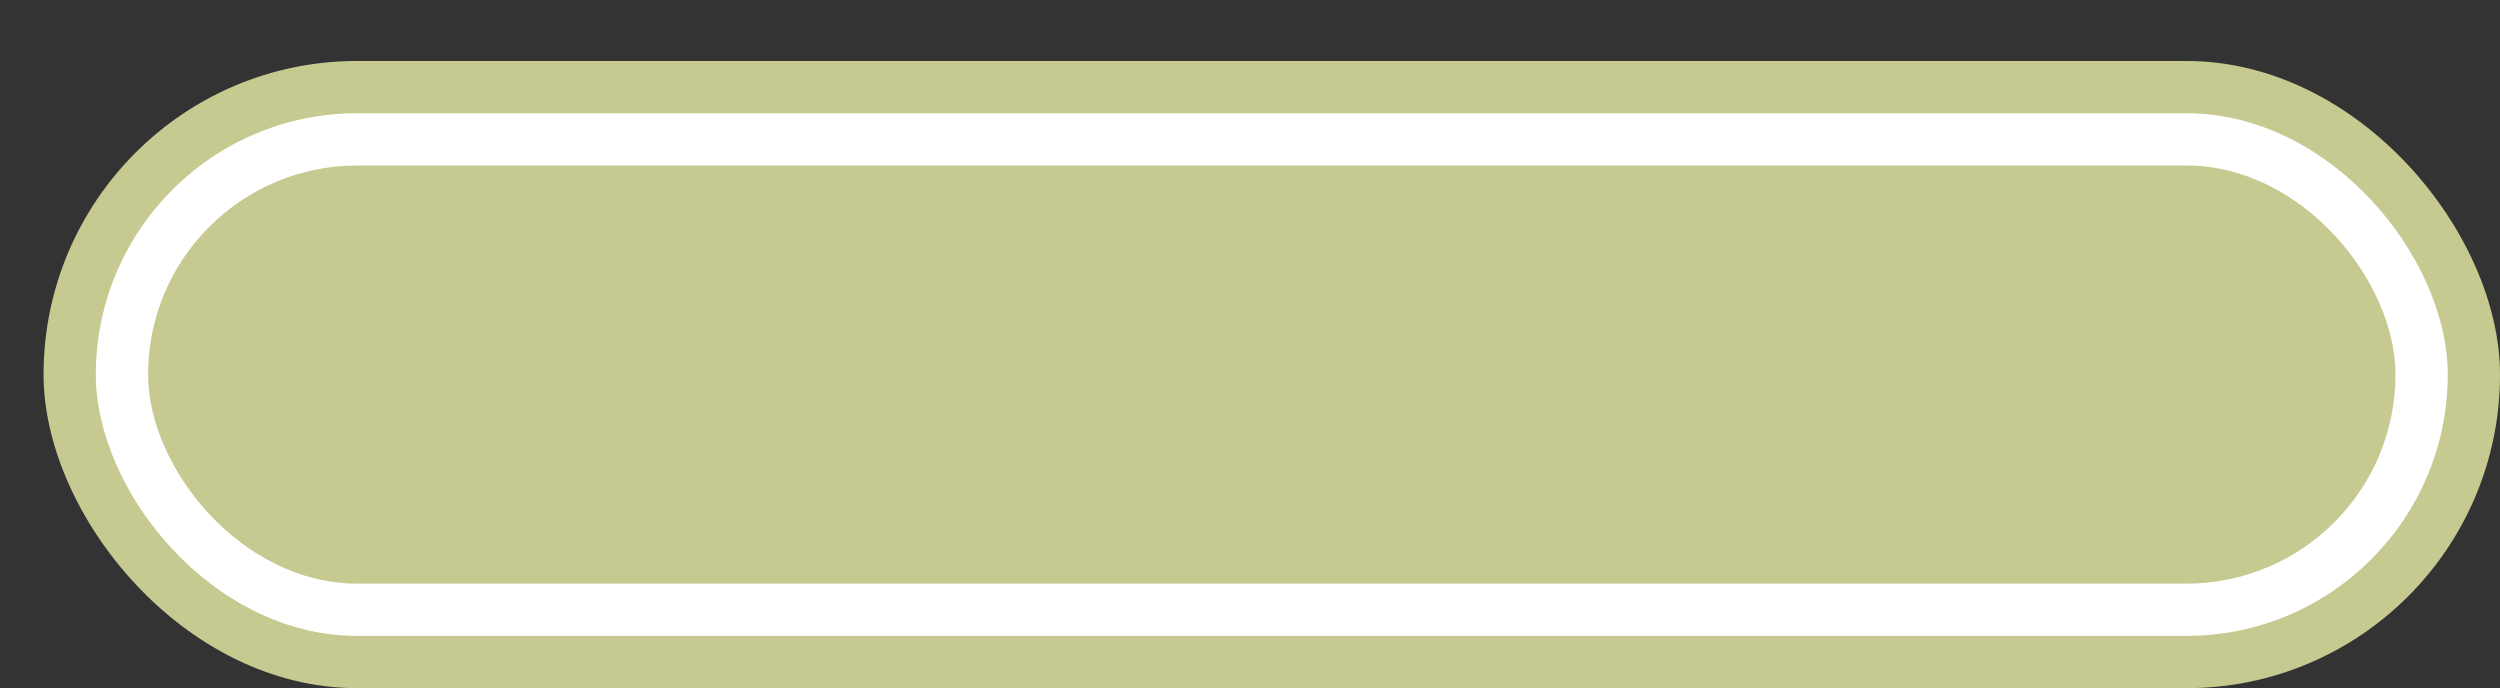 <svg xmlns='http://www.w3.org/2000/svg' width='100%' height='100%' viewBox='0 0 71.75 19.75'>
<rect x="0" y="0" width="71.75" height="19.75" fill="#333333" stroke="none"/>
<rect x='1.25' y='1.75' height='18' width='70.5' rx='9' fill='#c6ca90'/>
<rect x='2.75' y='3.25' height='15.0' width='67.5' rx='7.5' fill='white'/>
<rect x='4.25' y='4.75' height='12.0' width='64.5' rx='6.0' fill='#c6ca90'/>
</svg>

